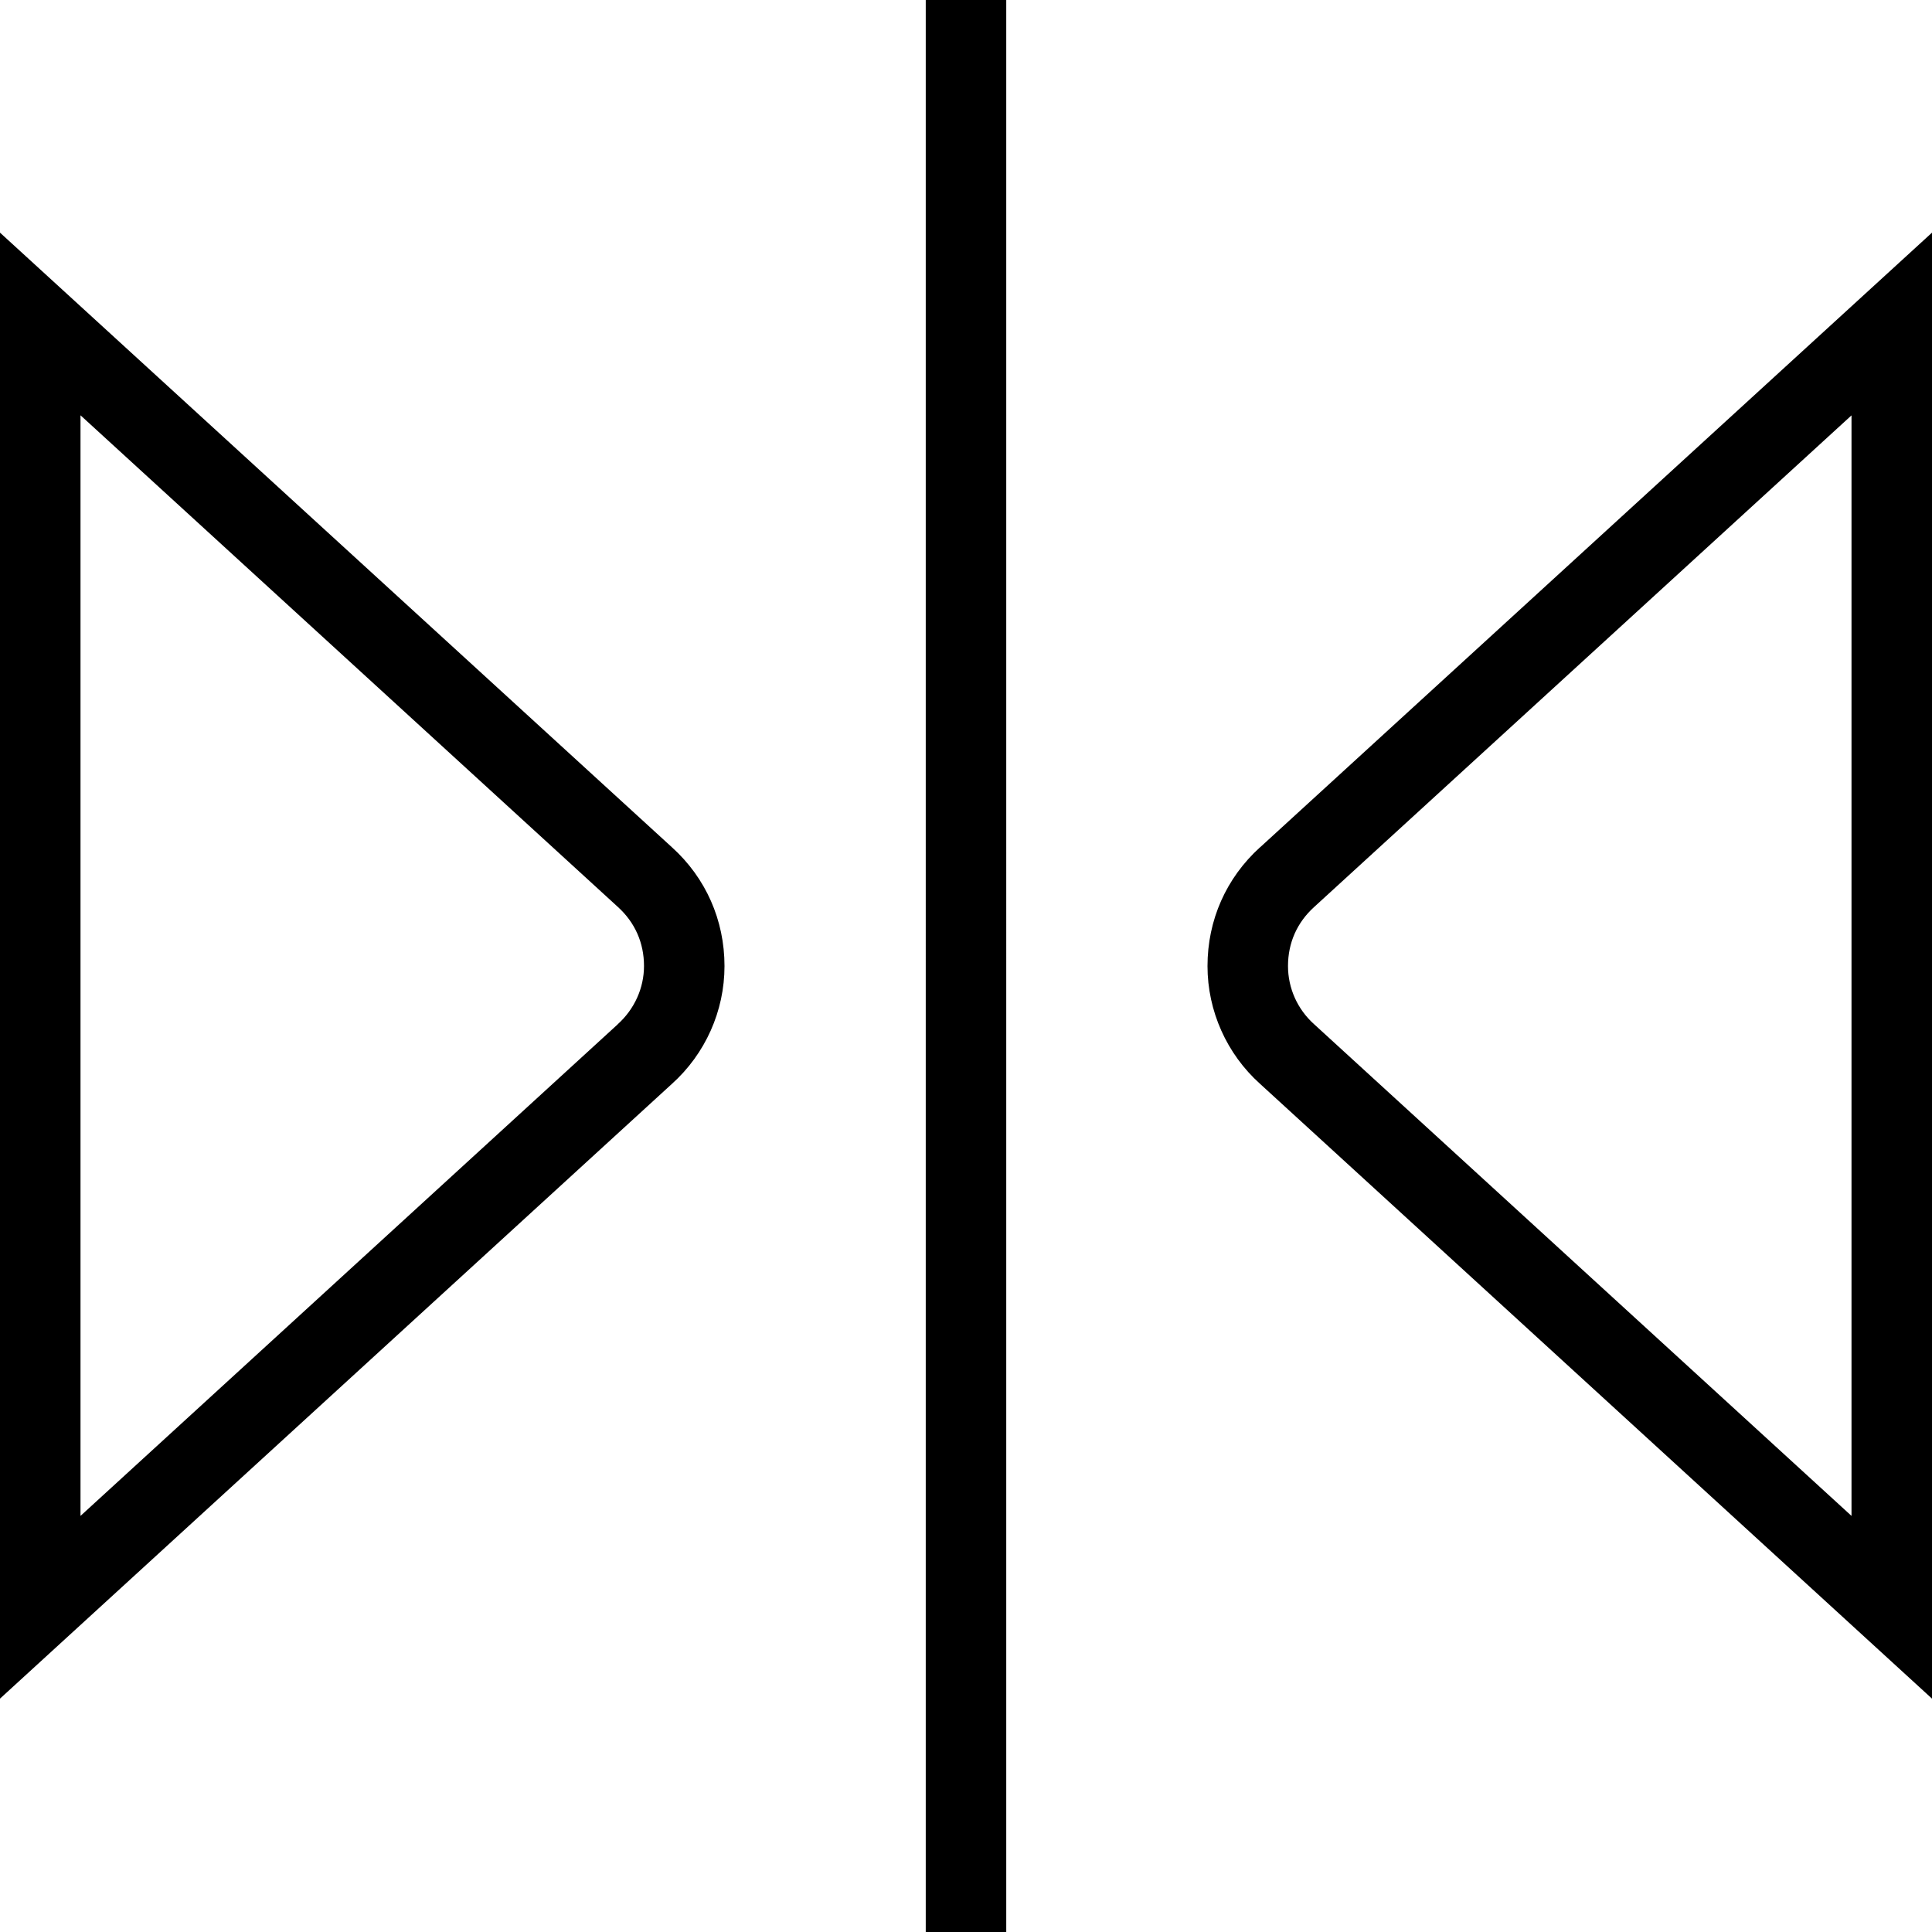 <?xml version="1.0" encoding="UTF-8"?>
<svg xmlns="http://www.w3.org/2000/svg" id="Layer_1" data-name="Layer 1" viewBox="0 0 24 24">
  <path d="M15.654,10.524c-.422,.382-.654,.906-.654,1.477,0,.557,.239,1.091,.652,1.462l8.348,7.638V2.89l-8.346,7.635Zm7.346,8.307l-6.677-6.109c-.206-.185-.323-.447-.323-.721,0-.288,.112-.542,.327-.736l6.673-6.105v13.672ZM0,2.89V21.101l8.345-7.635c.417-.374,.655-.908,.655-1.465,0-.57-.232-1.095-.652-1.475L0,2.89ZM7.673,12.725L1,18.831V5.159l6.675,6.107c.212,.192,.325,.446,.325,.734,0,.273-.118,.536-.327,.724ZM11.5,0h1V24h-1V0Z"/>
</svg>
